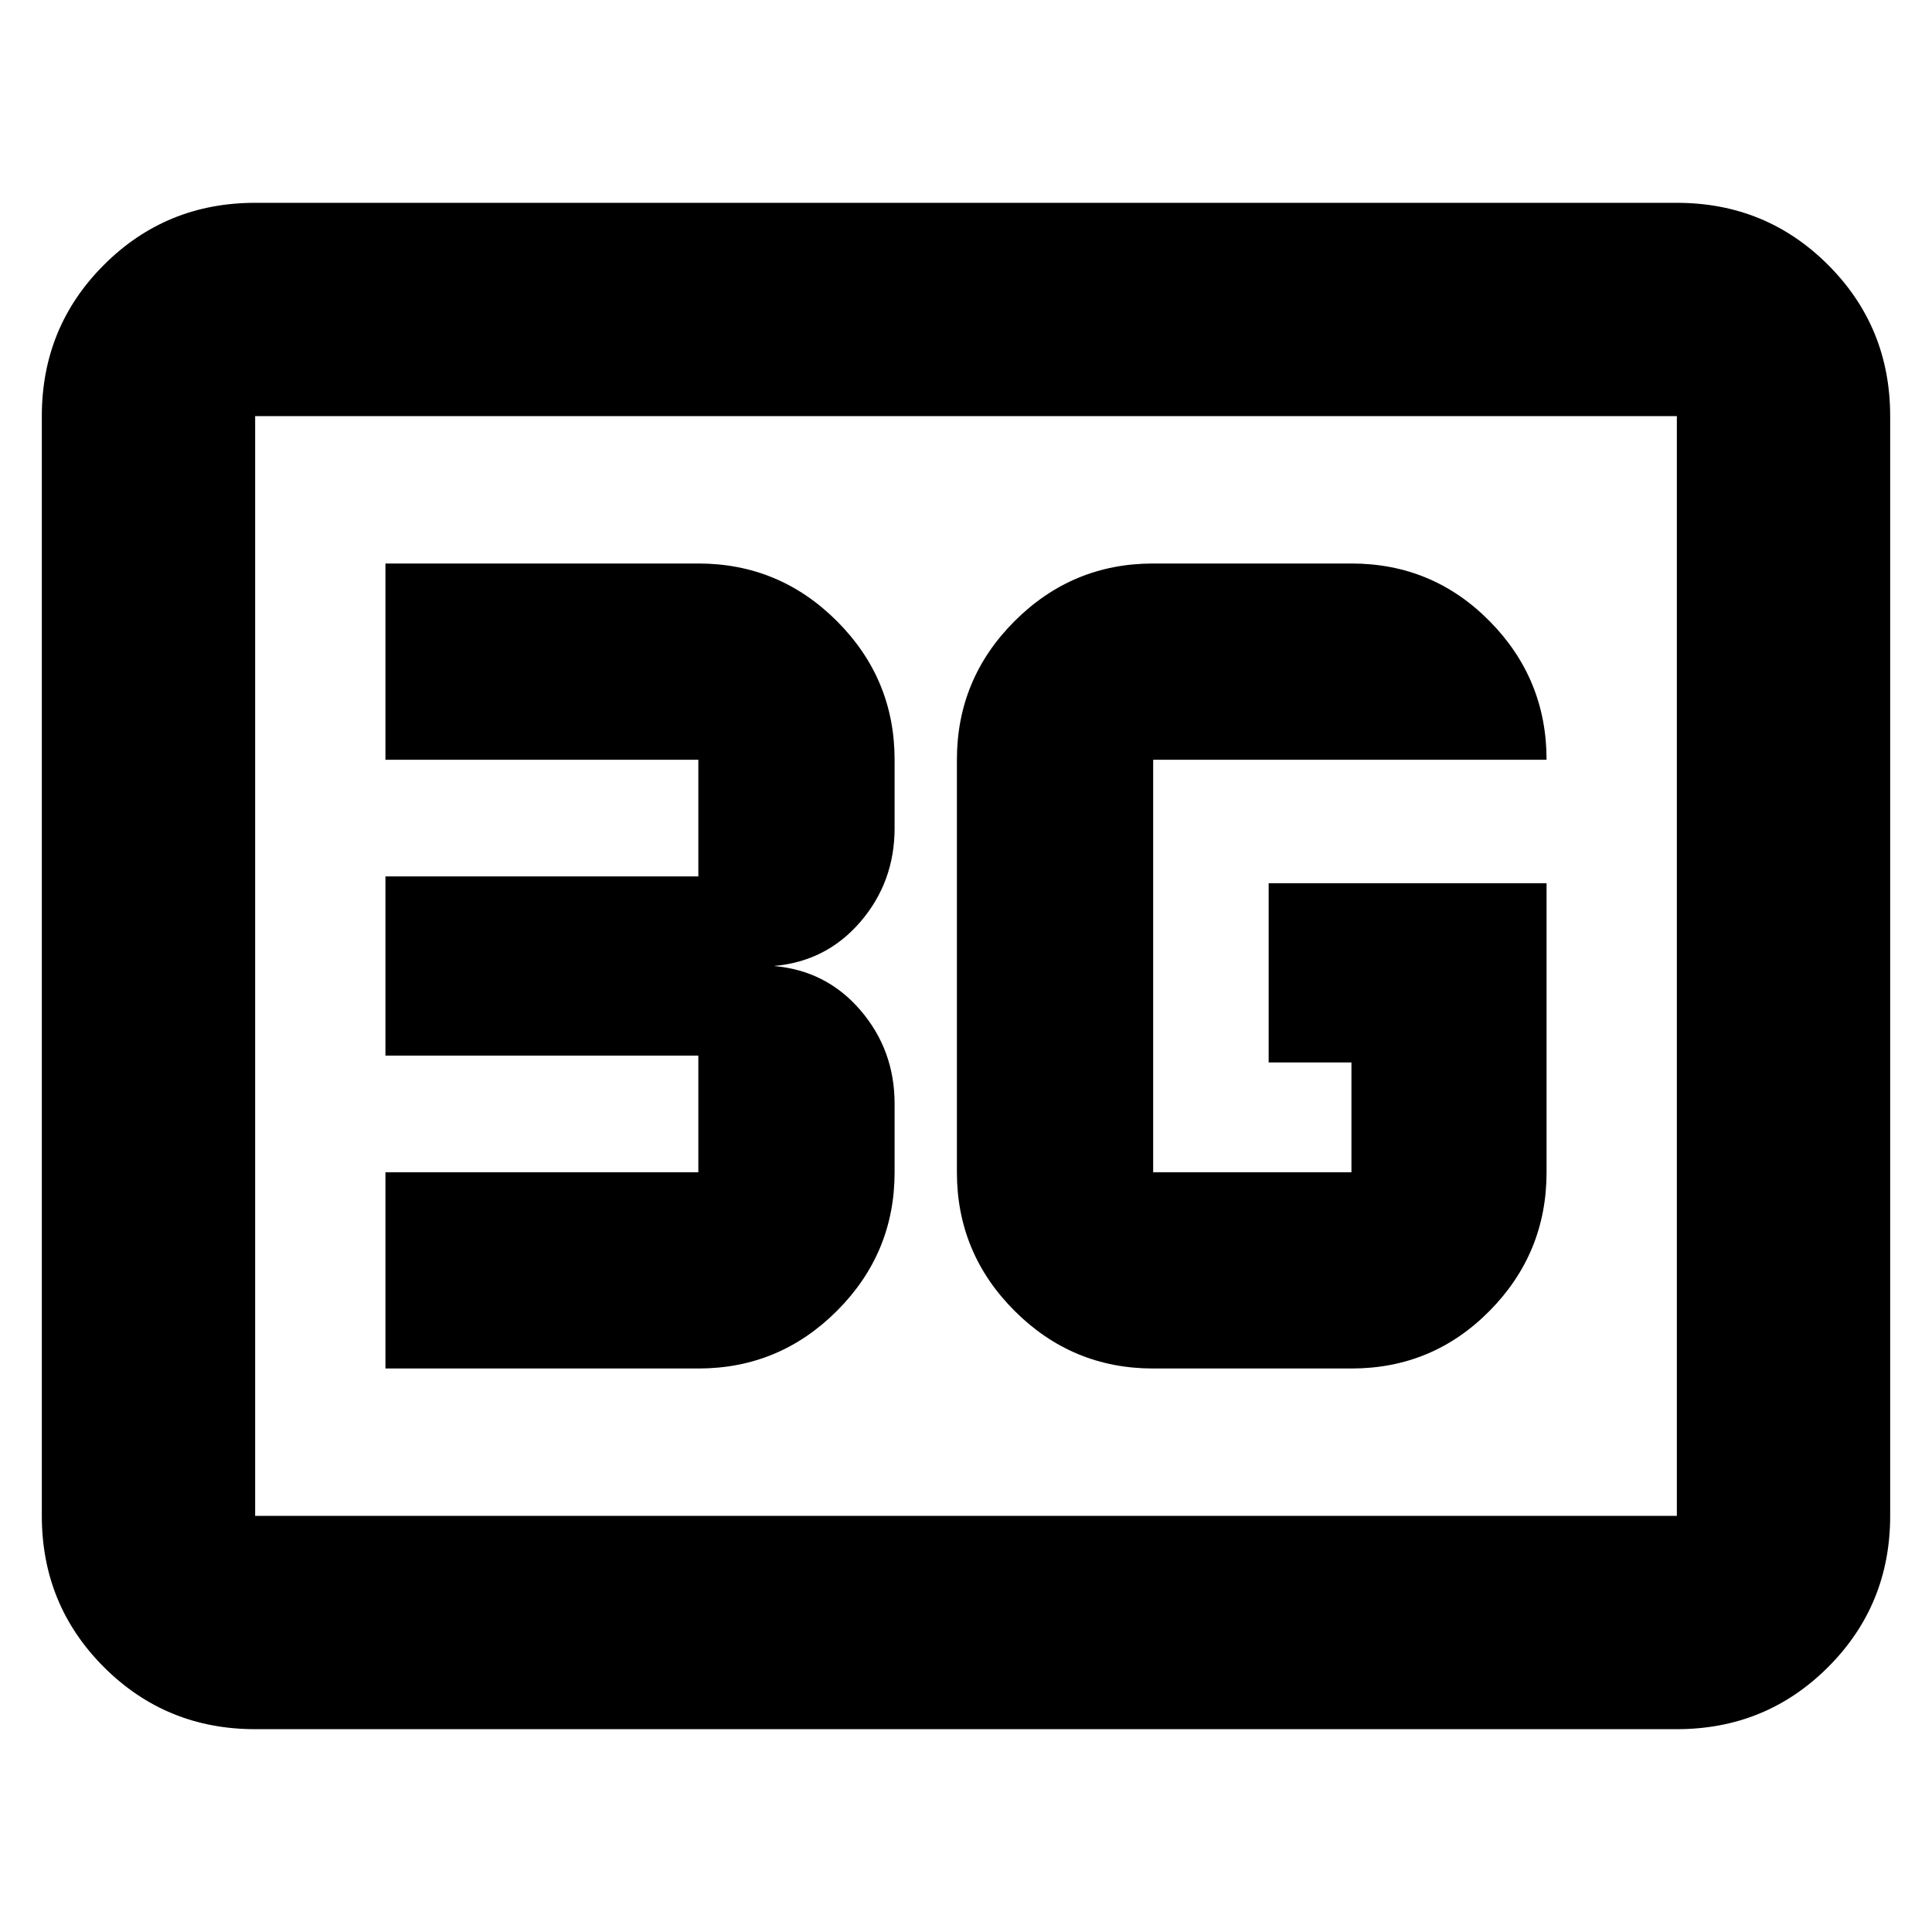 <svg xmlns="http://www.w3.org/2000/svg" height="24" viewBox="0 96 960 960" width="24"><path d="M126.783 955.218q-44.305 0-75.153-30.848-30.848-30.848-30.848-75.153V302.783q0-44.305 30.848-75.153 30.848-30.848 75.153-30.848h706.434q44.305 0 75.153 30.848 30.848 30.848 30.848 75.153v546.434q0 44.305-30.848 75.153-30.848 30.848-75.153 30.848H126.783Zm0-106.001h706.434V302.783H126.783v546.434Zm0 0V302.783v546.434ZM768.479 534.87H630.391v89.043h41.13v54.564h-98.52V473.523h195.478q0-40.228-28.305-68.876Q711.87 376 671.521 376h-98.52q-40.228 0-68.876 28.647-28.647 28.648-28.647 68.876v204.954q0 40.228 28.647 68.876Q532.773 776 573.001 776h98.52q40.349 0 68.653-28.647 28.305-28.648 28.305-68.876V534.87ZM191.521 776h155.478q40.228 0 68.876-28.647 28.647-28.648 28.647-68.876v-33.998q0-26.696-16.935-46.457T384.522 576q26.13-2.261 43.065-22.022t16.935-46.457v-33.998q0-40.228-28.647-68.876Q387.227 376 346.999 376H191.521v97.523h155.478v57.955H191.521v89.044h155.478v57.955H191.521V776Z"/></svg>